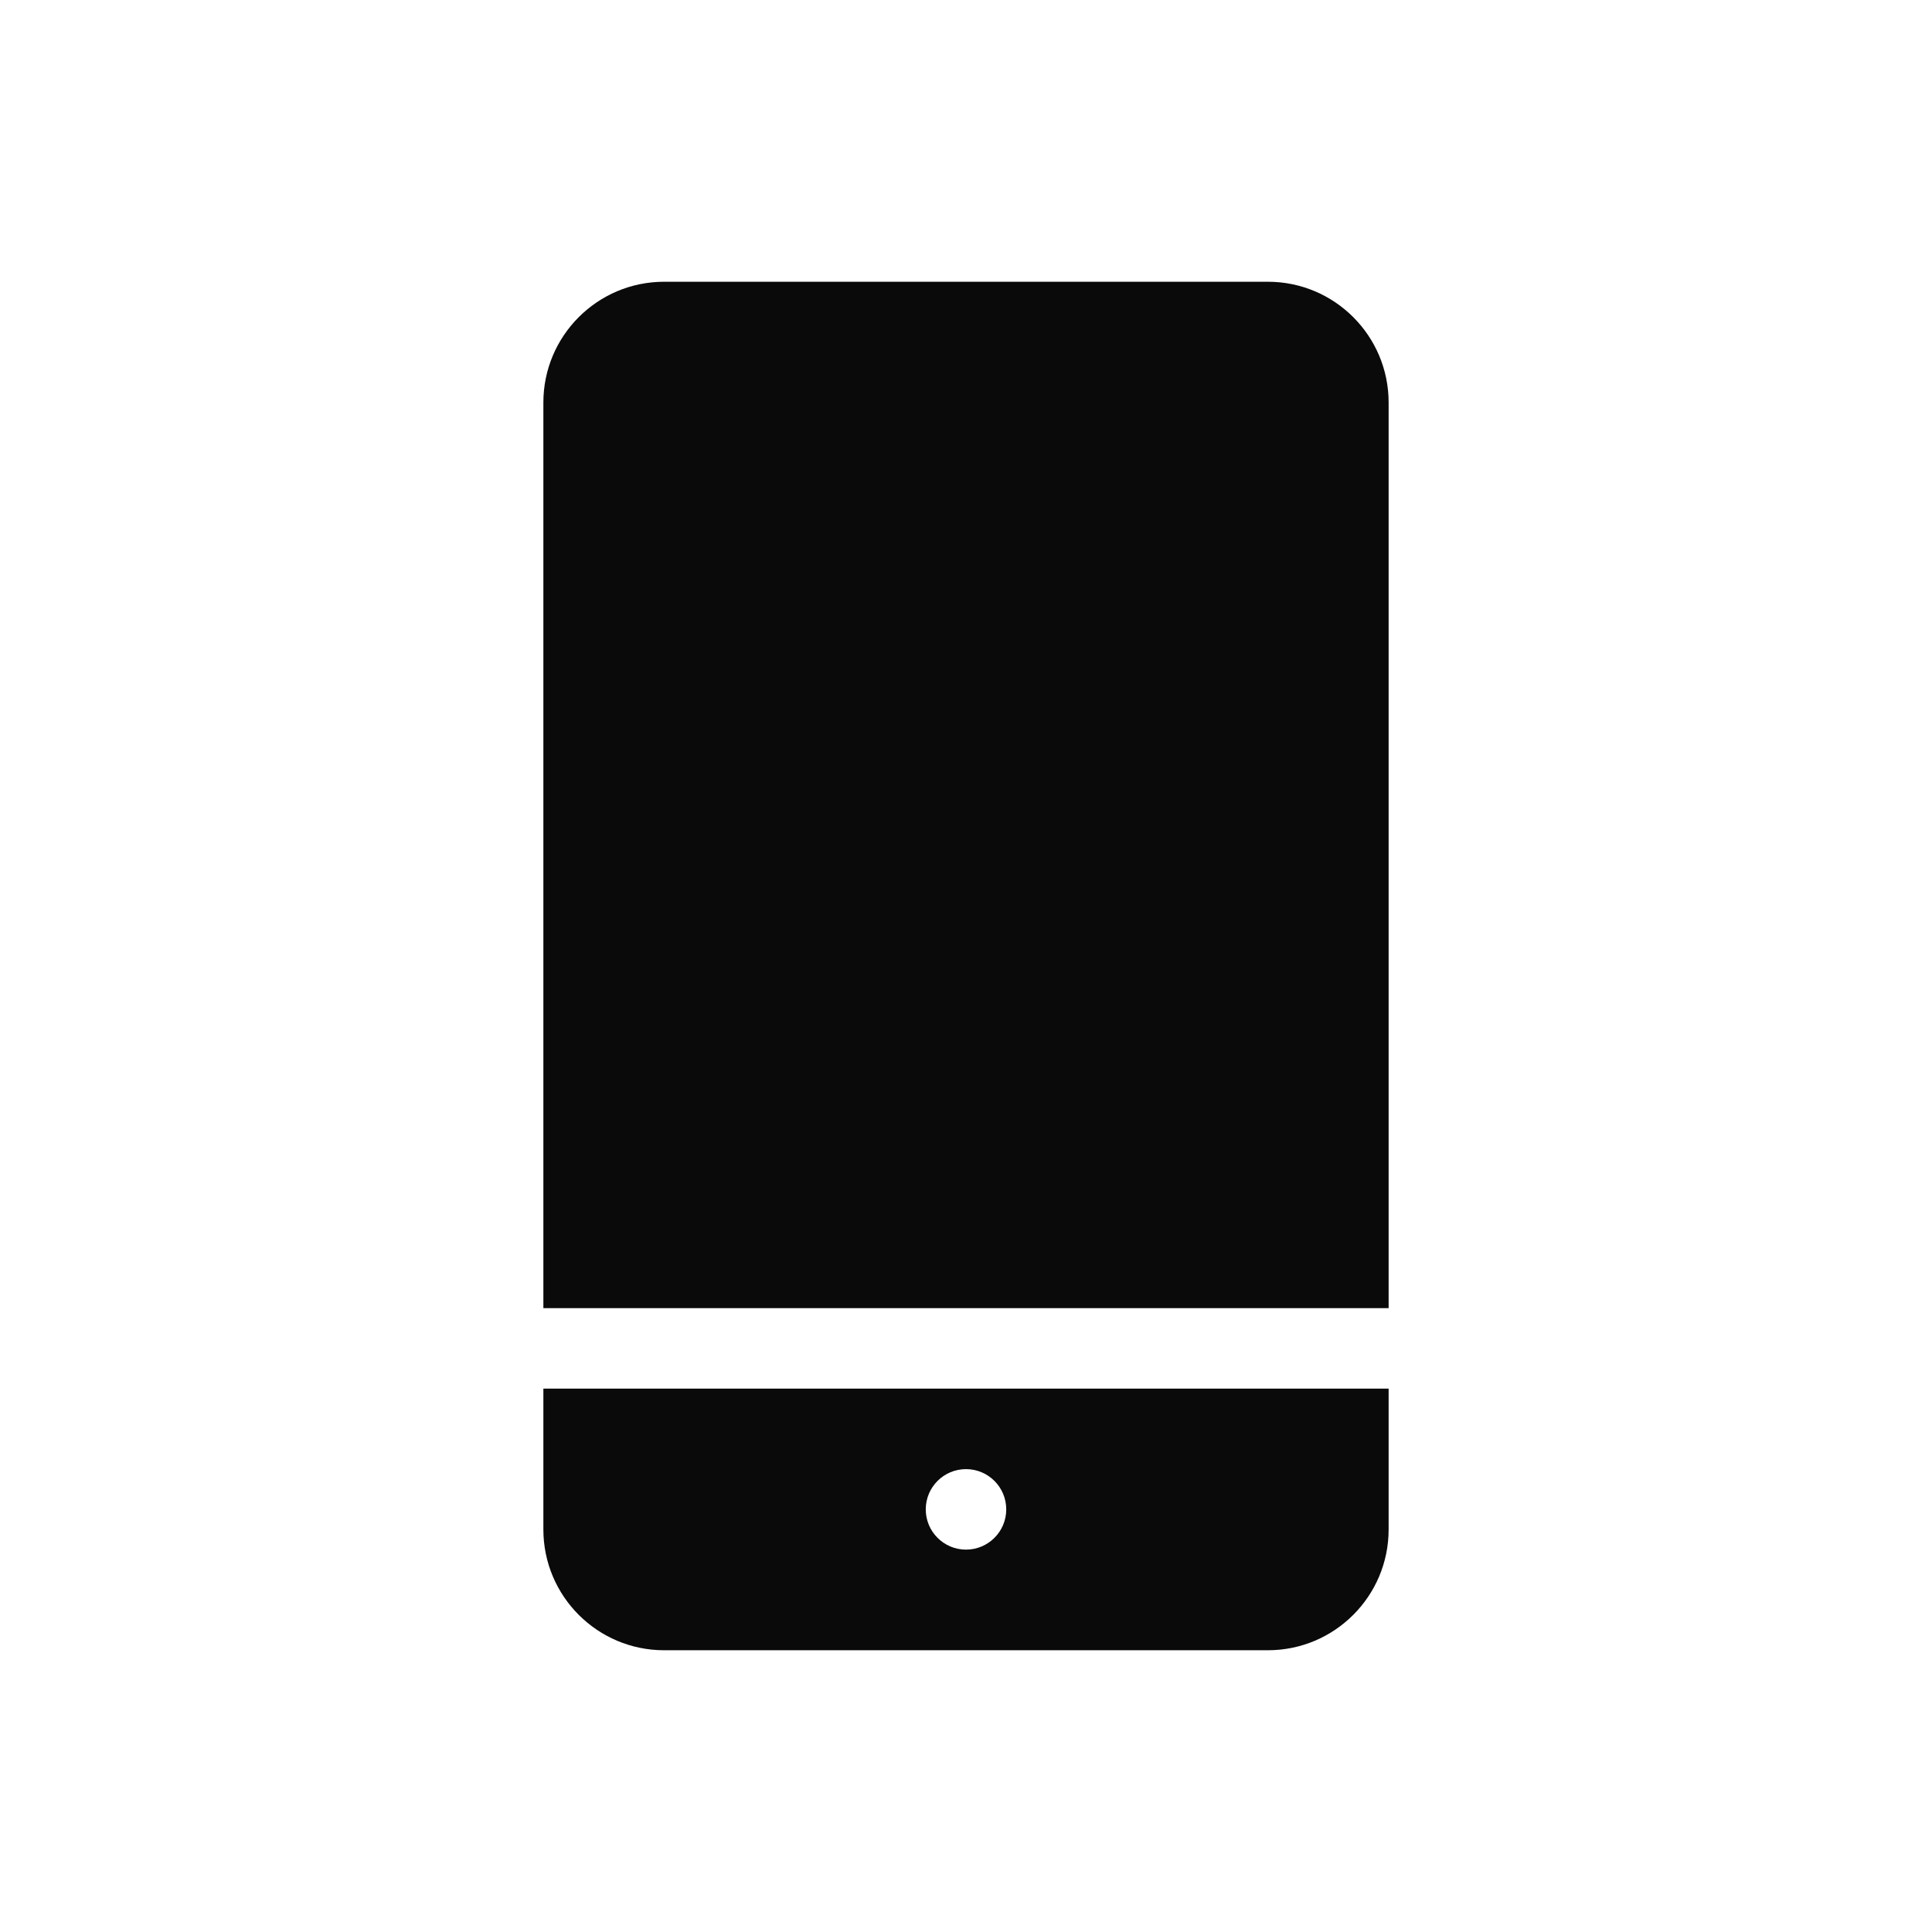 <svg width="24" height="24" viewBox="0 0 24 24" fill="none" xmlns="http://www.w3.org/2000/svg">
<path fill-rule="evenodd" clip-rule="evenodd" d="M8.25 3.5C7.422 3.5 6.75 4.172 6.75 5V16.25H17.25V5C17.25 4.172 16.578 3.5 15.75 3.5H8.25ZM17.25 17.25H6.75V19C6.75 19.828 7.422 20.5 8.25 20.5H15.75C16.578 20.5 17.25 19.828 17.25 19V17.25ZM12.5 18.75C12.5 19.026 12.276 19.25 12 19.25C11.724 19.25 11.5 19.026 11.5 18.75C11.5 18.474 11.724 18.25 12 18.25C12.276 18.25 12.5 18.474 12.5 18.75Z" fill="#0A0A0B"/>
</svg>
